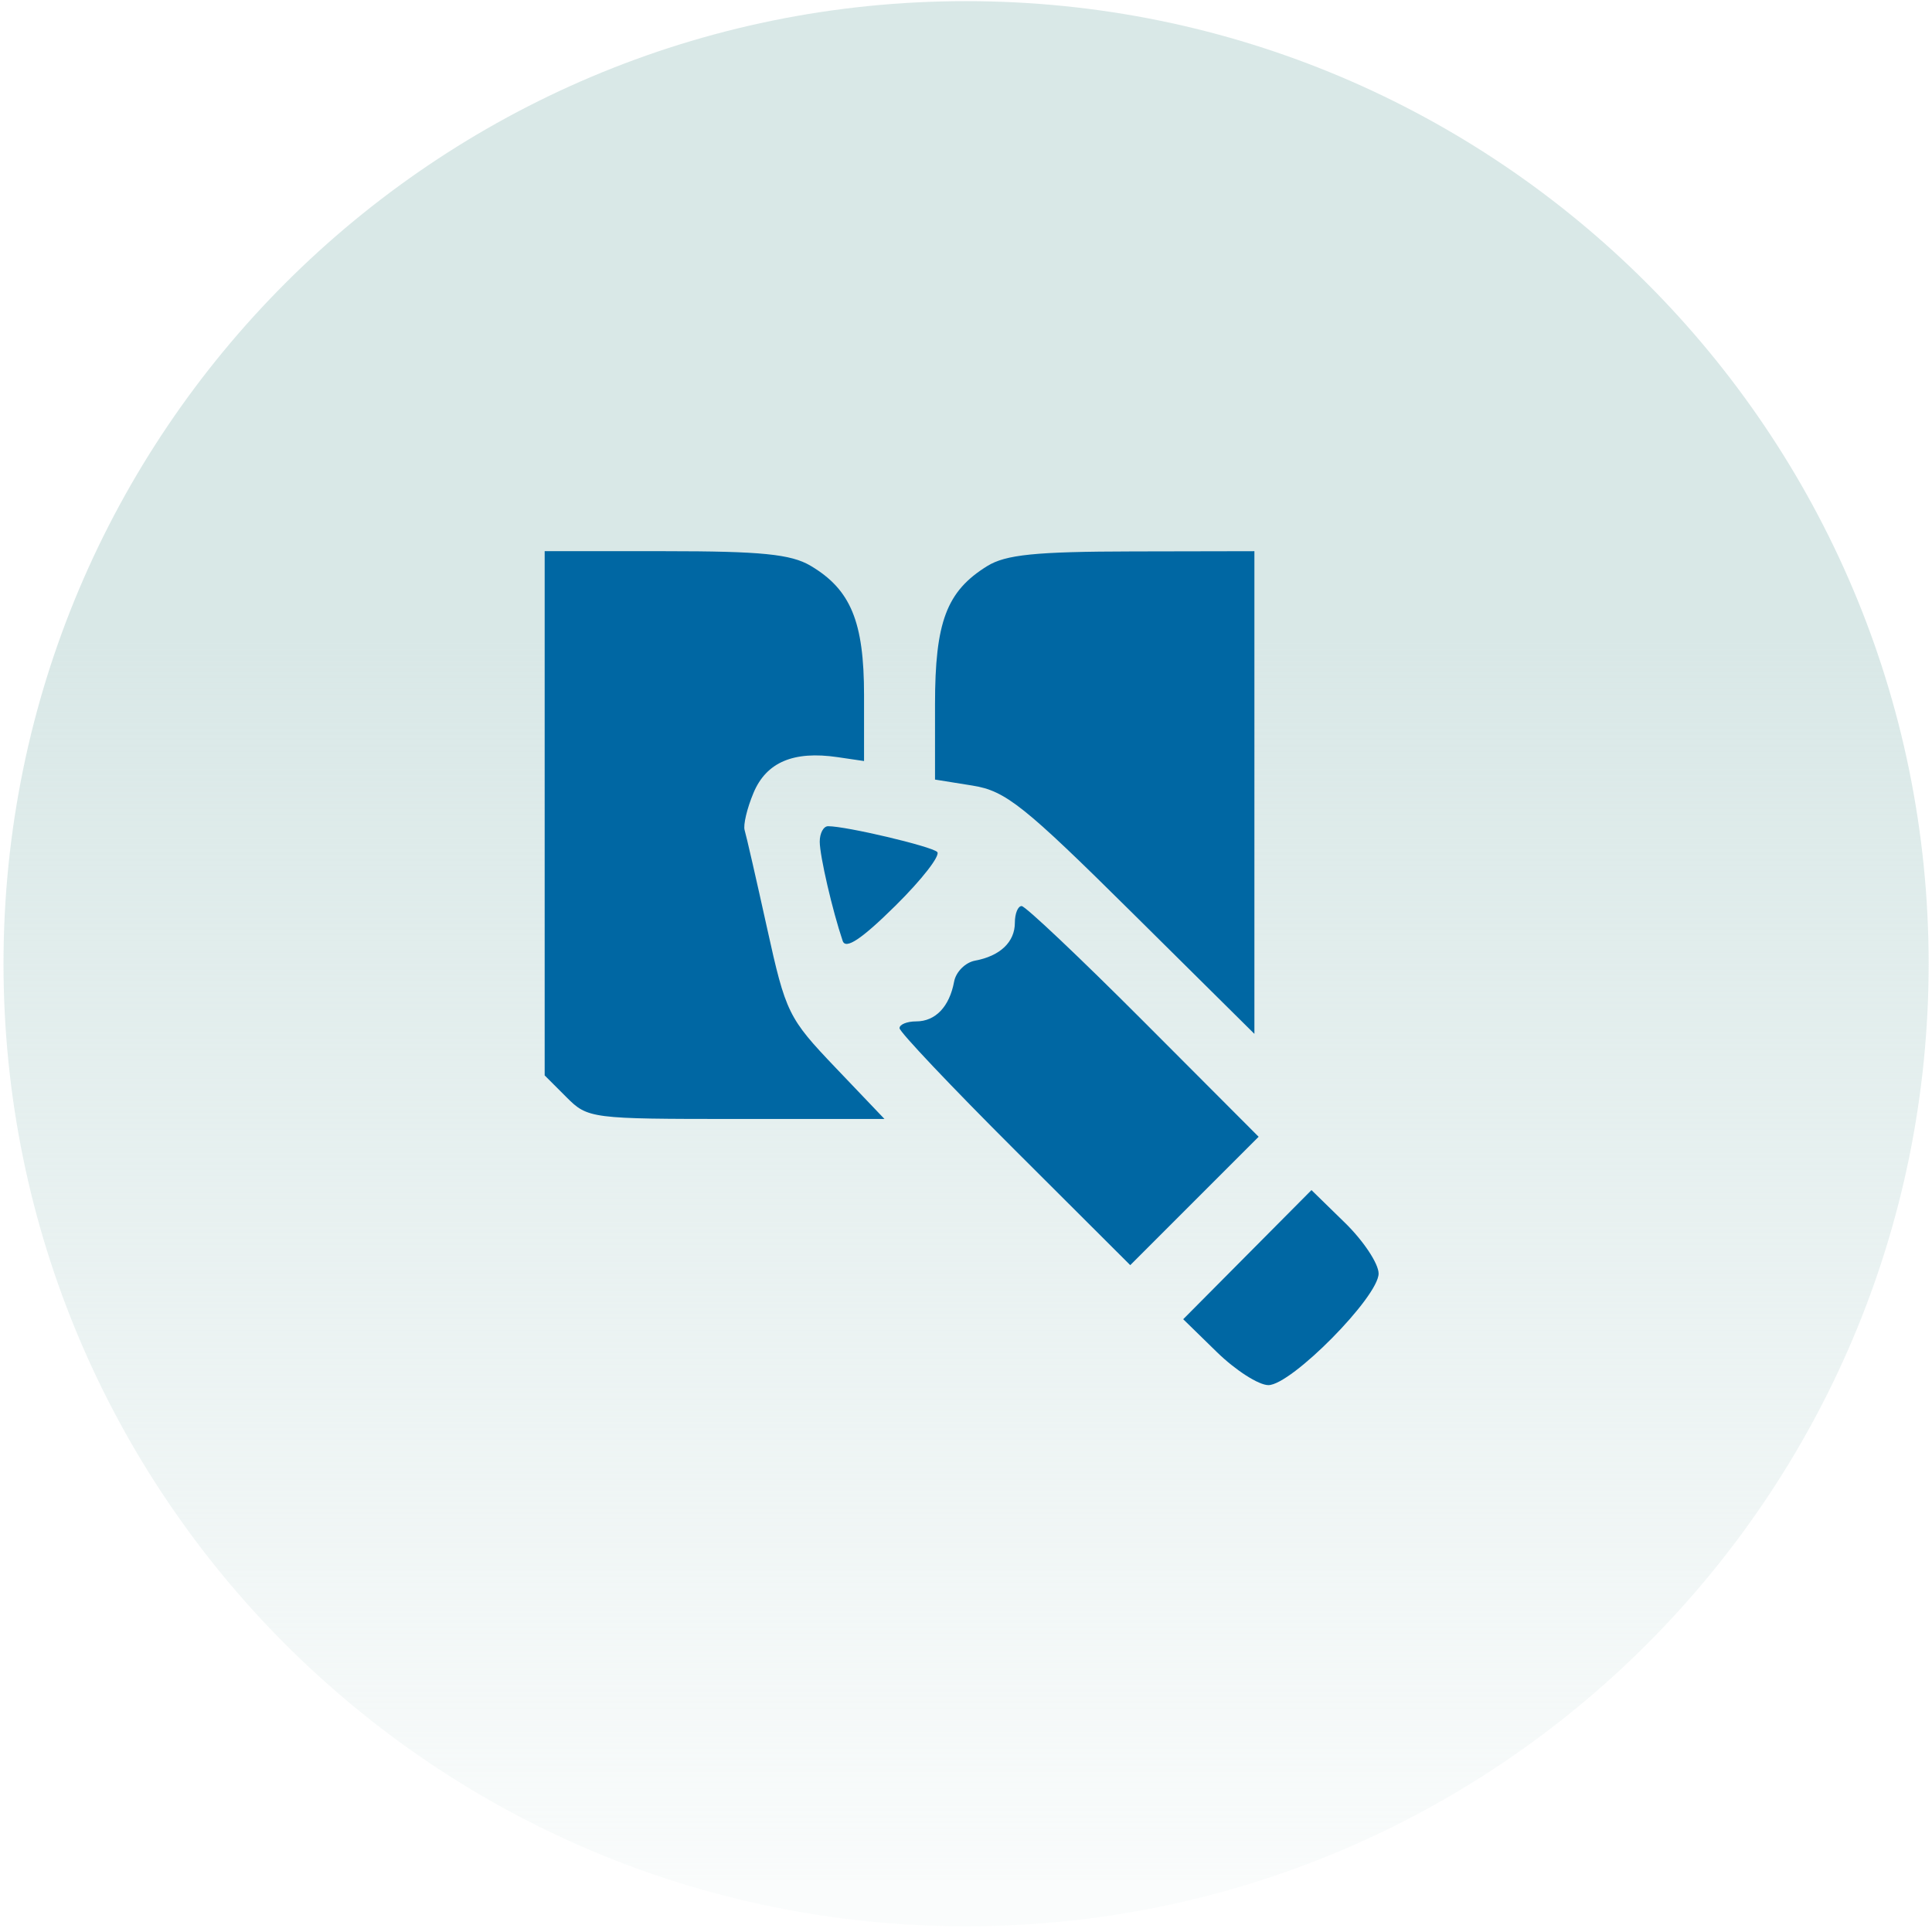 <svg width="250" height="250" viewBox="0 0 250 250" fill="none" xmlns="http://www.w3.org/2000/svg">
<path d="M249.566 124.705C249.566 193.495 193.8 249.261 125.009 249.261C56.218 249.261 0.453 193.495 0.453 124.705C0.453 55.914 56.218 0.148 125.009 0.148C193.8 0.148 249.566 55.914 249.566 124.705Z" fill="url(#paint0_linear_206_756)"/>
<path fill-rule="evenodd" clip-rule="evenodd" d="M70.48 105.241V139.159L73.298 141.976C76.065 144.744 76.463 144.795 95.284 144.795H114.452L108.113 138.149C102.007 131.746 101.681 131.083 99.252 120.068C97.864 113.778 96.561 108.089 96.356 107.425C96.15 106.761 96.669 104.583 97.508 102.585C99.174 98.626 102.681 97.138 108.378 97.974L111.807 98.478V89.956C111.807 80.442 110.084 76.279 104.874 73.201C102.351 71.71 98.475 71.323 86.088 71.323H70.48V105.241ZM127.733 73.257C122.484 76.513 120.991 80.477 120.991 91.156V100.877L125.832 101.652C130.126 102.338 132.461 104.197 146.496 118.104L162.319 133.783V102.553V71.323L146.534 71.354C133.979 71.378 130.132 71.767 127.733 73.257ZM106.074 108.92C106.08 110.764 107.708 117.803 109.043 121.753C109.43 122.899 111.484 121.531 115.859 117.209C119.303 113.808 121.738 110.672 121.269 110.239C120.464 109.495 109.506 106.911 107.159 106.911C106.559 106.911 106.071 107.816 106.074 108.92ZM131.323 119.399C131.323 121.893 129.423 123.704 126.17 124.308C124.915 124.541 123.697 125.759 123.464 127.013C122.86 130.267 121.05 132.167 118.555 132.167C117.369 132.167 116.399 132.562 116.399 133.044C116.399 133.527 123.116 140.624 131.327 148.816L146.254 163.71L154.56 155.403L162.867 147.097L147.973 132.17C139.78 123.96 132.684 117.243 132.2 117.243C131.718 117.243 131.323 118.213 131.323 119.399ZM161.406 162.352L153.107 170.706L157.474 174.969C159.877 177.315 162.871 179.234 164.128 179.234C167.099 179.234 178.391 167.801 178.391 164.795C178.391 163.522 176.436 160.571 174.048 158.239L169.704 153.998L161.406 162.352Z" fill="#0067A3"/>
<defs>
<linearGradient id="paint0_linear_206_756" x1="125.009" y1="0.148" x2="125.009" y2="249.261" gradientUnits="userSpaceOnUse">
<stop offset="0.332" stop-color="#D9E8E7"/>
<stop offset="0.977" stop-color="#D9E8E7" stop-opacity="0.15"/>
</linearGradient>
</defs>
</svg>
